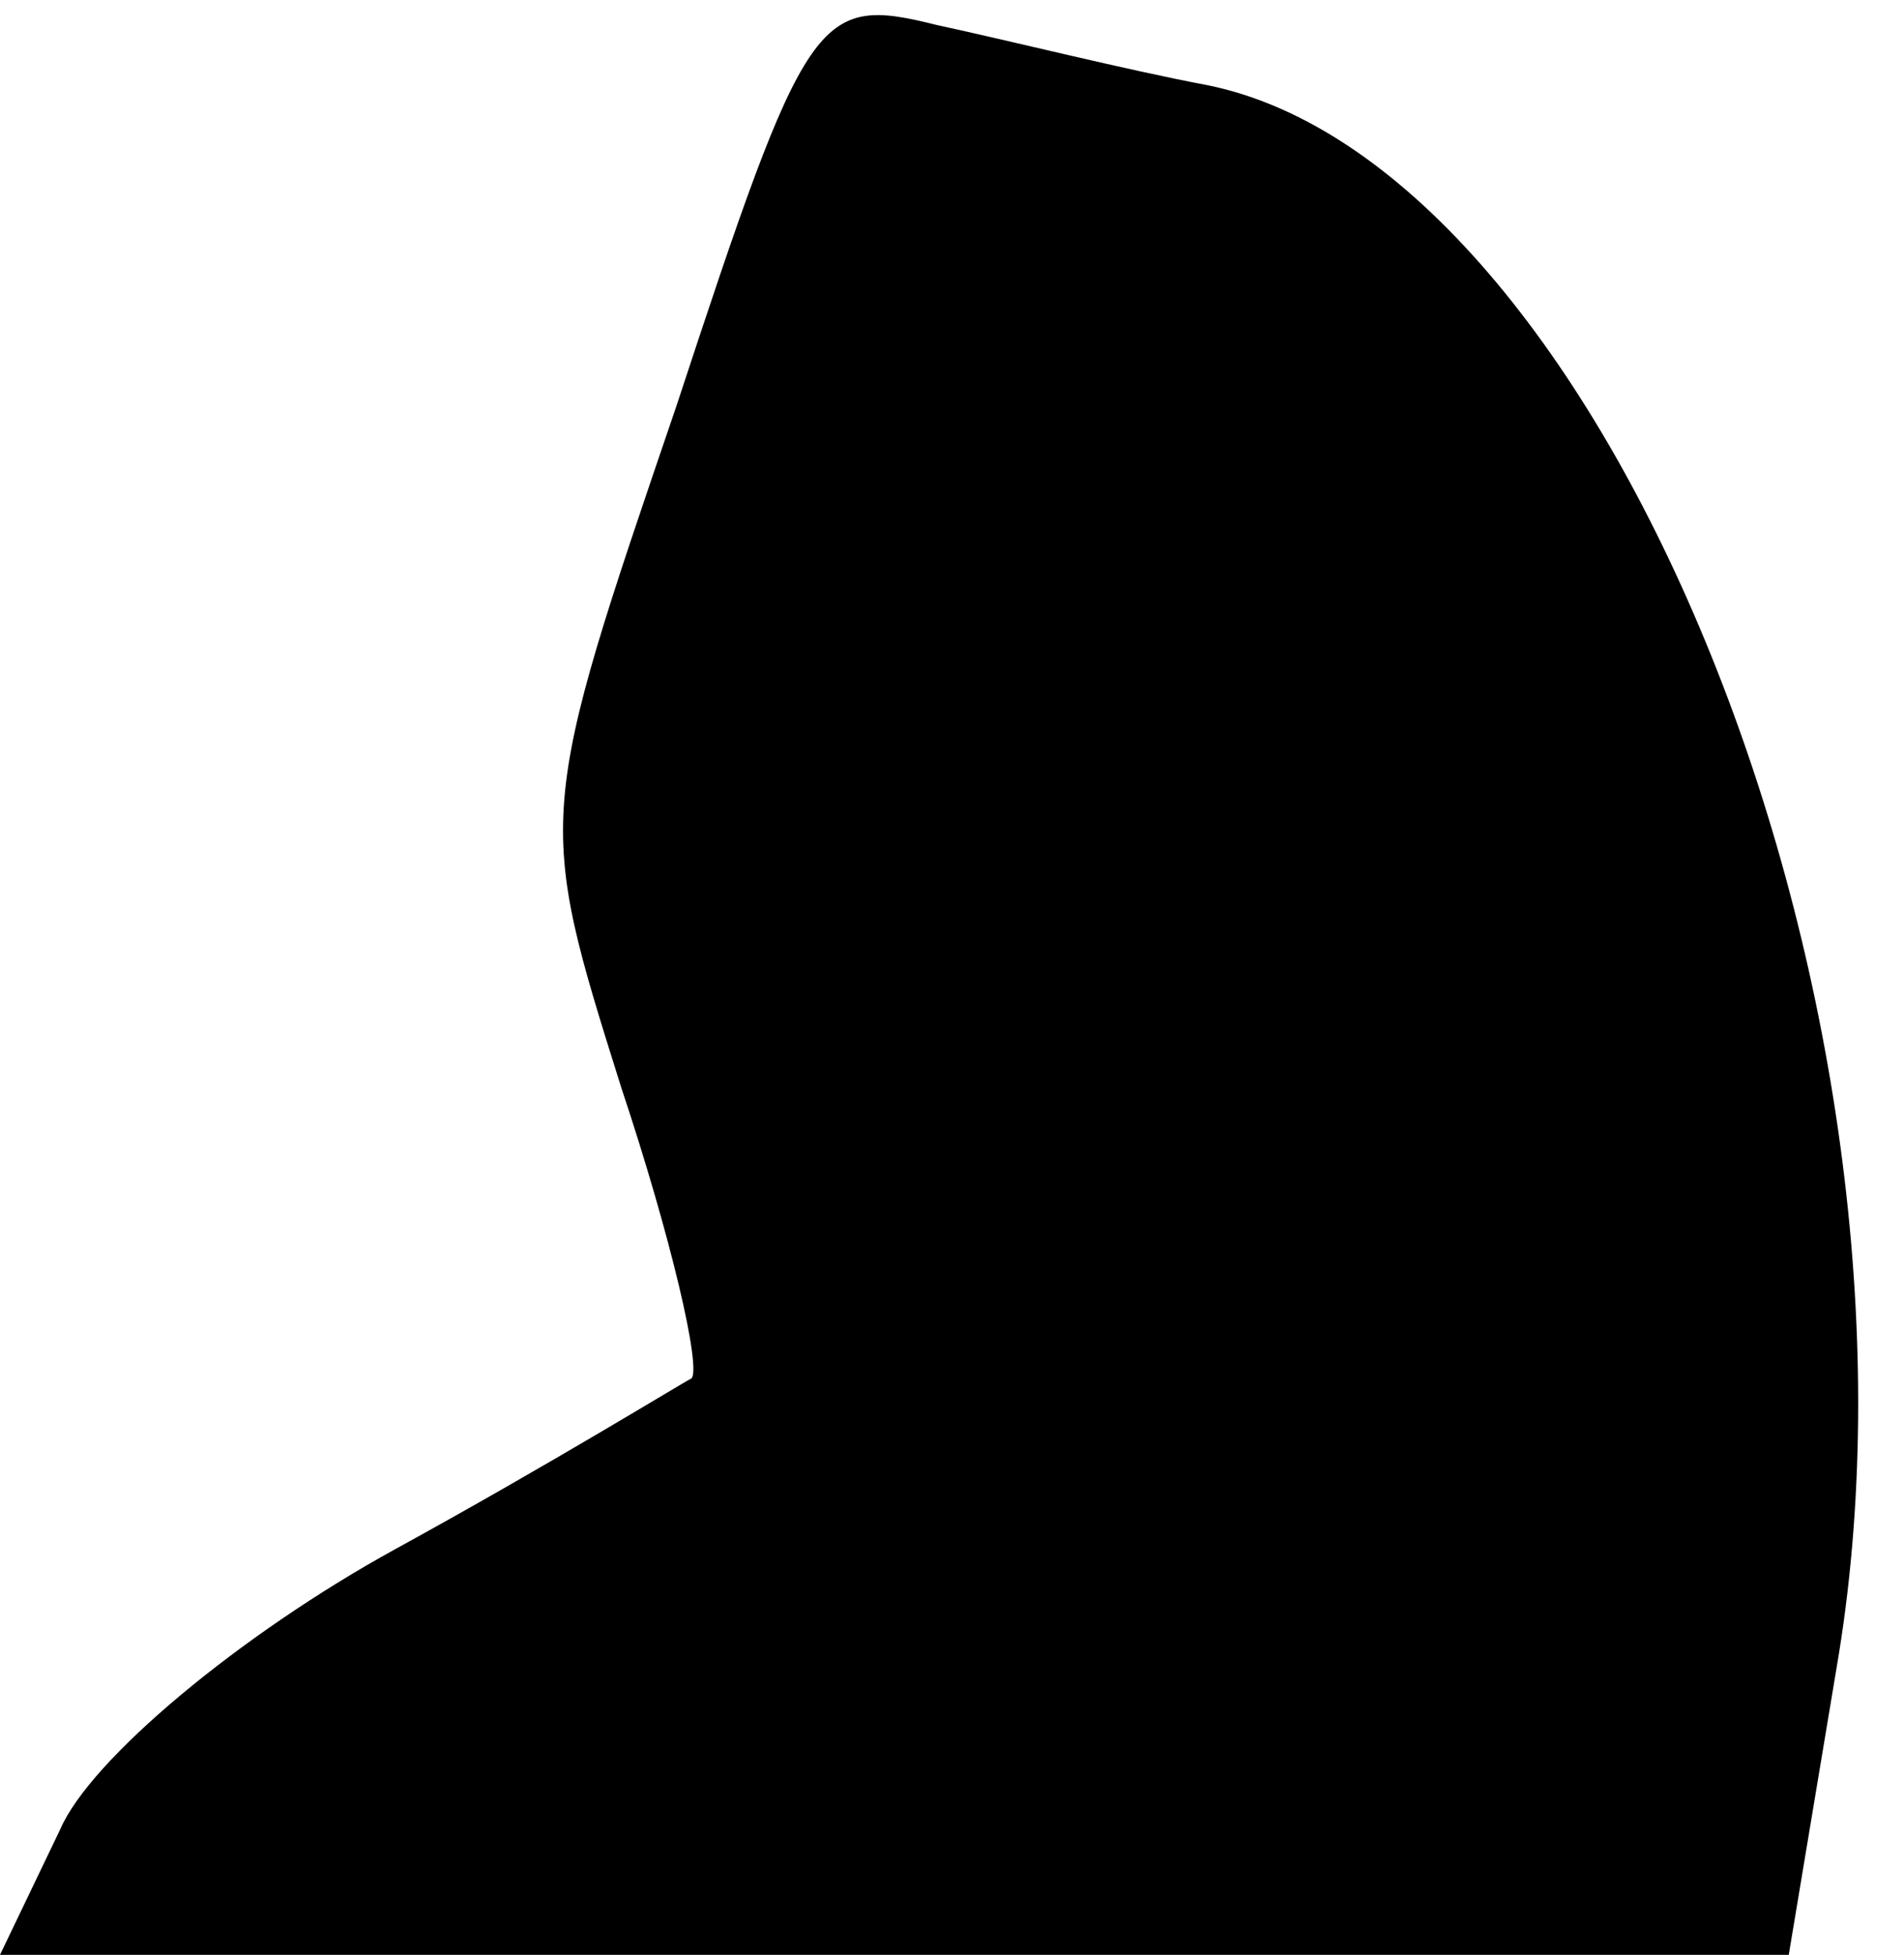 <?xml version="1.0" standalone="no"?>
<!DOCTYPE svg PUBLIC "-//W3C//DTD SVG 20010904//EN"
 "http://www.w3.org/TR/2001/REC-SVG-20010904/DTD/svg10.dtd">
<svg version="1.0" xmlns="http://www.w3.org/2000/svg"
 width="38pt" height="39pt" viewBox="0 0 38 39"
 preserveAspectRatio="xMidYMid meet">
<g transform="translate(0,39) scale(0.1,-0.1)"
fill="#000000" stroke="none">
<path fill="#000000" stroke="none" d="M135 309 c-28 -82 -28 -82 -11 -136 10
-30 16 -56 14 -58 -2 -1 -28 -17 -59 -34 -31 -17 -61 -42 -67 -56 l-12 -25
179 0 178 0 10 60 c21 130 -47 297 -126 313 -16 3 -40 9 -54 12 -24 6 -26 3
-52 -76z"/>
</g>
</svg>
